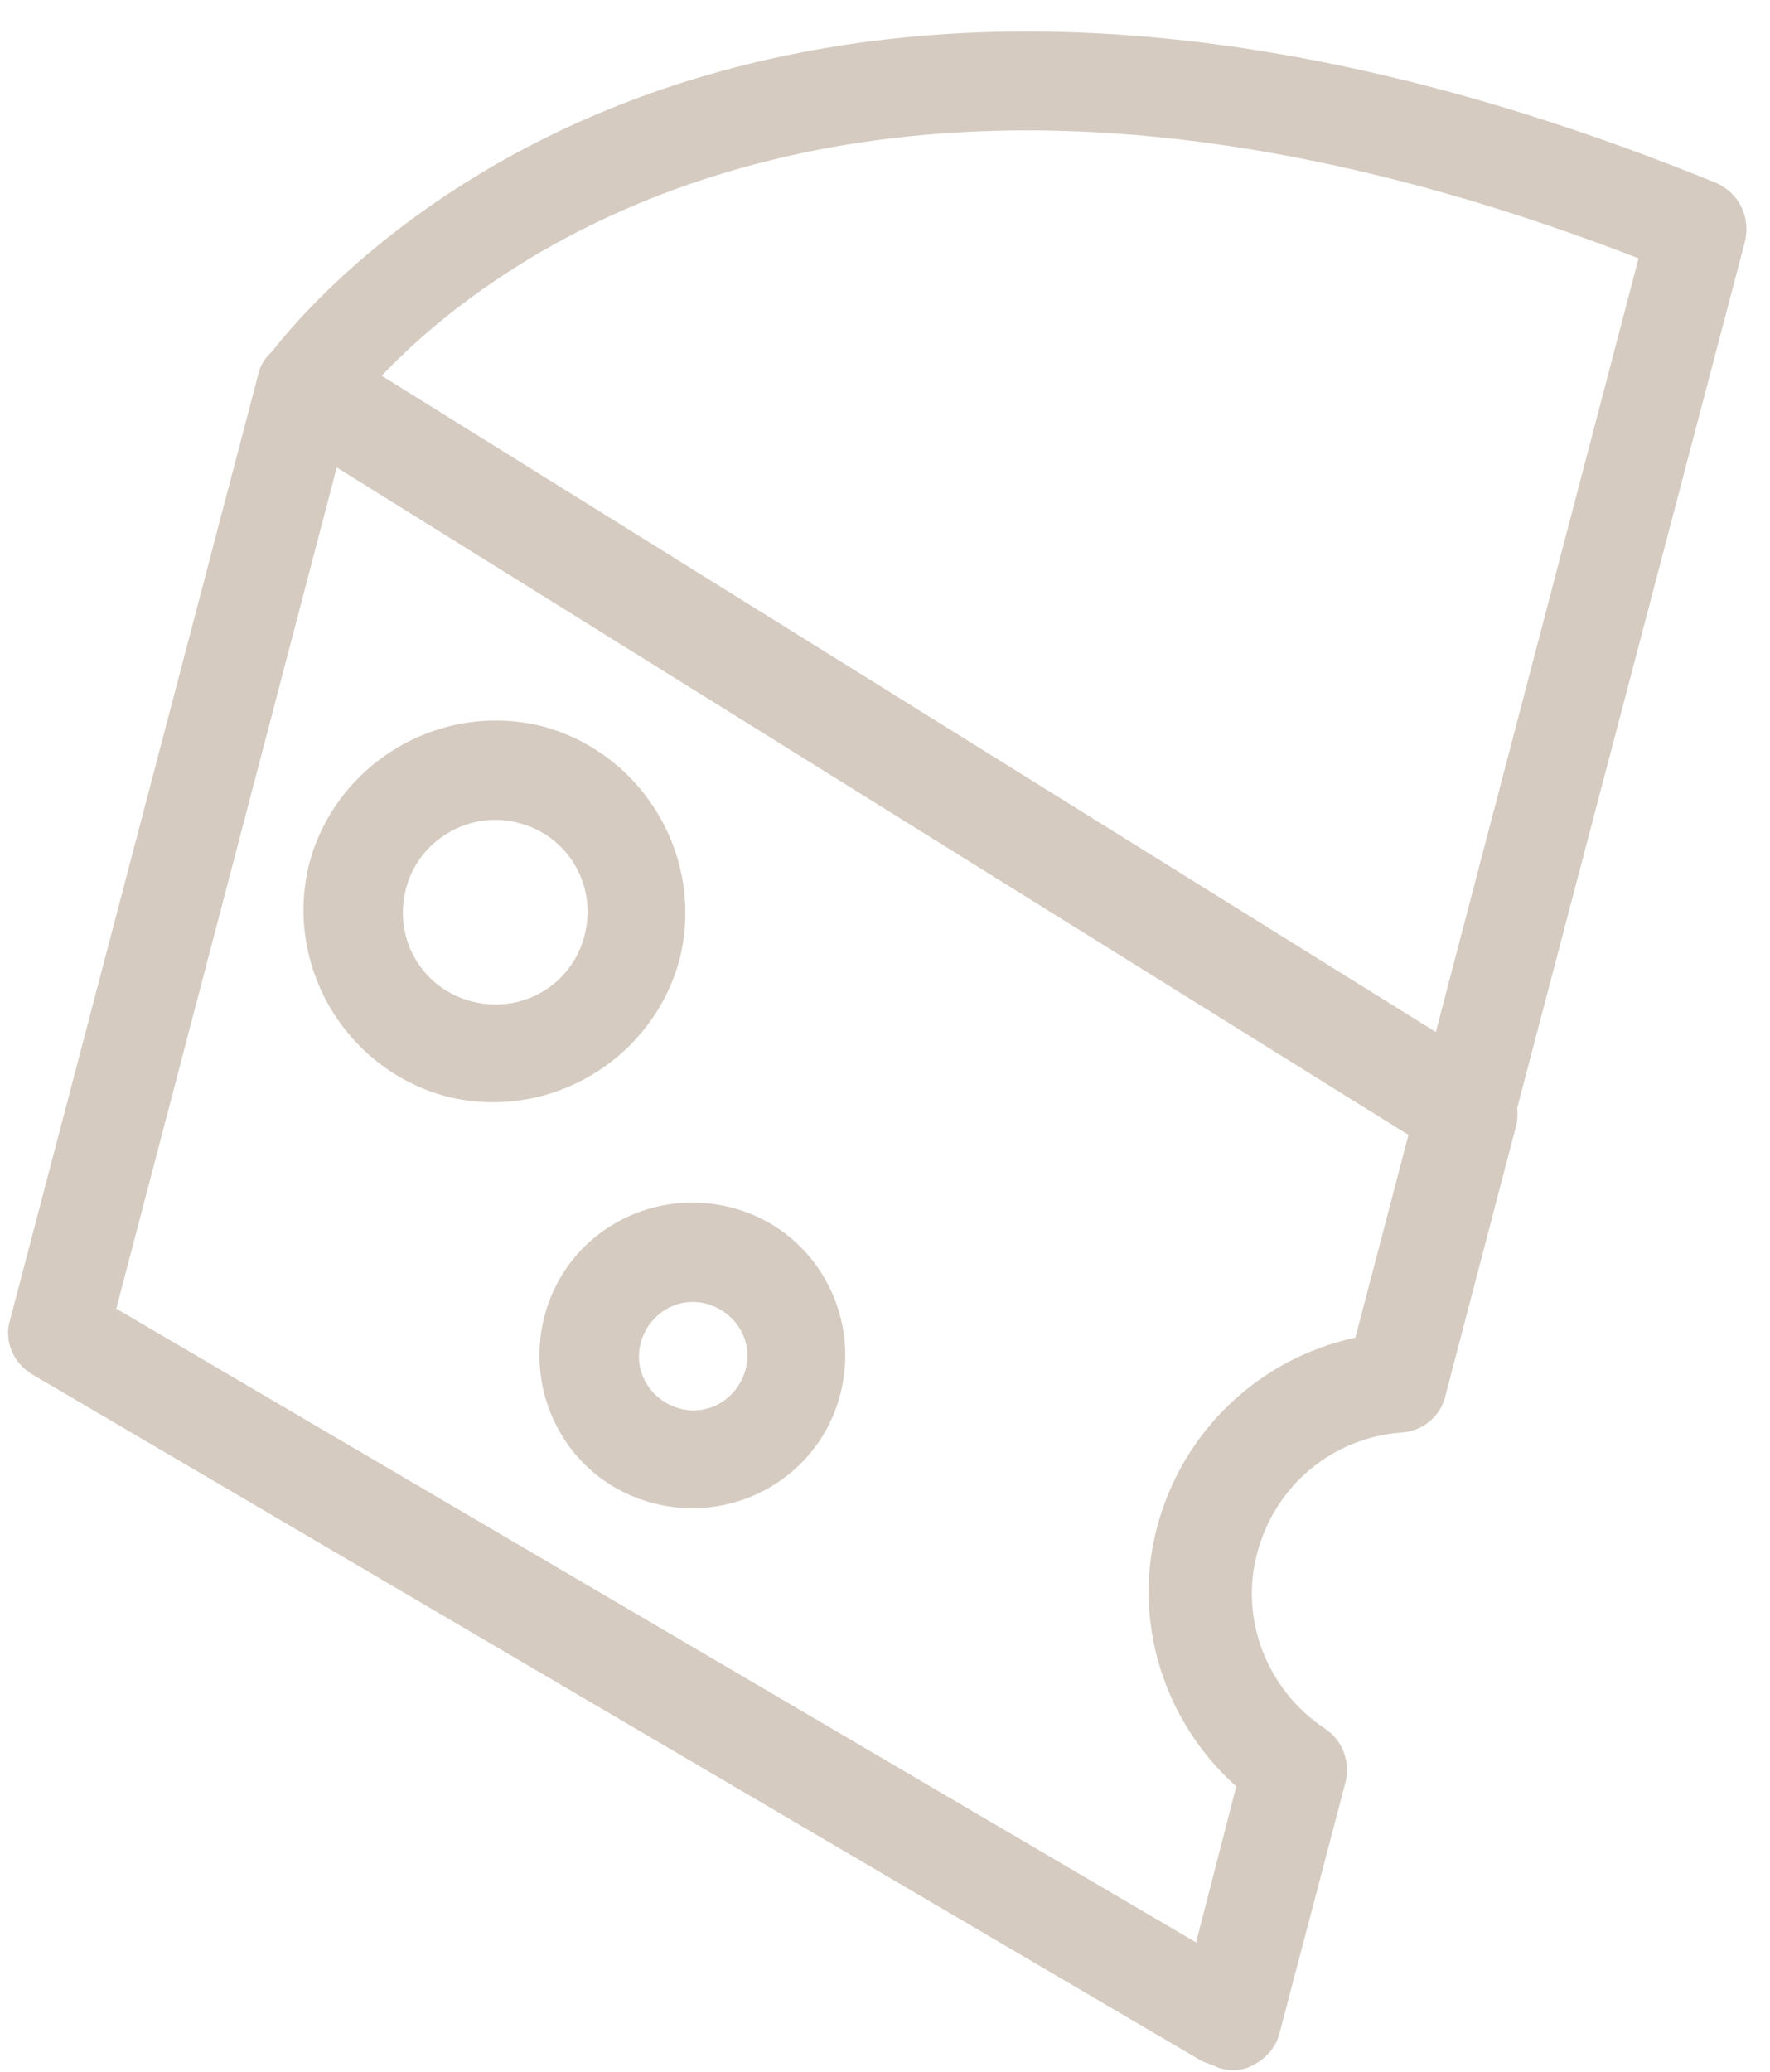 <svg width="47" height="55" viewBox="0 0 47 55" fill="none" xmlns="http://www.w3.org/2000/svg">
<path d="M38.596 30.772C38.596 30.772 38.339 30.687 38.254 30.602L7.445 11.428C7.146 11.215 6.933 10.916 6.847 10.574C6.762 10.233 6.847 9.848 7.061 9.549C7.531 8.909 18.512 -6.165 45.561 4.852C46.159 5.108 46.501 5.749 46.33 6.432L40.177 29.833C40.091 30.26 39.792 30.559 39.407 30.73C39.151 30.815 38.852 30.858 38.596 30.772ZM10.137 9.976L38.126 27.399L43.51 6.859C23.127 -1.041 13.043 6.902 10.137 9.976Z" fill="#D5CBC1"/>
<path d="M32.272 54.856C32.272 54.856 32.059 54.771 31.93 54.728L0.866 36.494C0.353 36.195 0.097 35.597 0.268 35.042L6.848 9.976C6.933 9.549 7.233 9.25 7.66 9.079C8.044 8.908 8.472 8.951 8.856 9.207L39.665 28.423C40.135 28.722 40.391 29.32 40.263 29.875L38.383 37.049C38.255 37.604 37.785 37.989 37.229 38.031C35.392 38.159 33.853 39.441 33.383 41.234C32.913 42.985 33.64 44.864 35.178 45.889C35.648 46.187 35.862 46.785 35.733 47.298L33.981 53.959C33.896 54.343 33.597 54.685 33.212 54.856C32.956 54.984 32.657 54.984 32.358 54.899L32.272 54.856ZM3.088 34.743L31.76 51.568L32.828 47.426C30.905 45.718 30.05 43.027 30.734 40.508C31.418 37.989 33.426 36.067 35.99 35.512L37.4 30.131L8.942 12.41L3.088 34.743Z" fill="#D5CBC1"/>
<path d="M11.847 29.107C9.155 28.381 7.531 25.605 8.215 22.915C8.941 20.224 11.719 18.602 14.411 19.285C17.103 20.011 18.726 22.787 18.043 25.477C17.316 28.167 14.539 29.79 11.847 29.107ZM13.77 21.847C12.488 21.506 11.12 22.274 10.779 23.598C10.437 24.922 11.206 26.246 12.53 26.587C13.855 26.929 15.18 26.16 15.522 24.836C15.863 23.513 15.094 22.189 13.77 21.847Z" fill="#D5CBC1"/>
<path d="M17.359 39.912C15.18 39.357 13.898 37.137 14.454 34.959C15.009 32.781 17.231 31.5 19.41 32.055C21.59 32.61 22.871 34.831 22.316 37.008C21.76 39.186 19.538 40.468 17.359 39.912ZM18.769 34.617C18 34.404 17.231 34.873 17.017 35.642C16.804 36.411 17.274 37.179 18.043 37.393C18.812 37.606 19.581 37.137 19.795 36.368C20.009 35.599 19.538 34.831 18.769 34.617Z" fill="#D5CBC1"/>
</svg>
